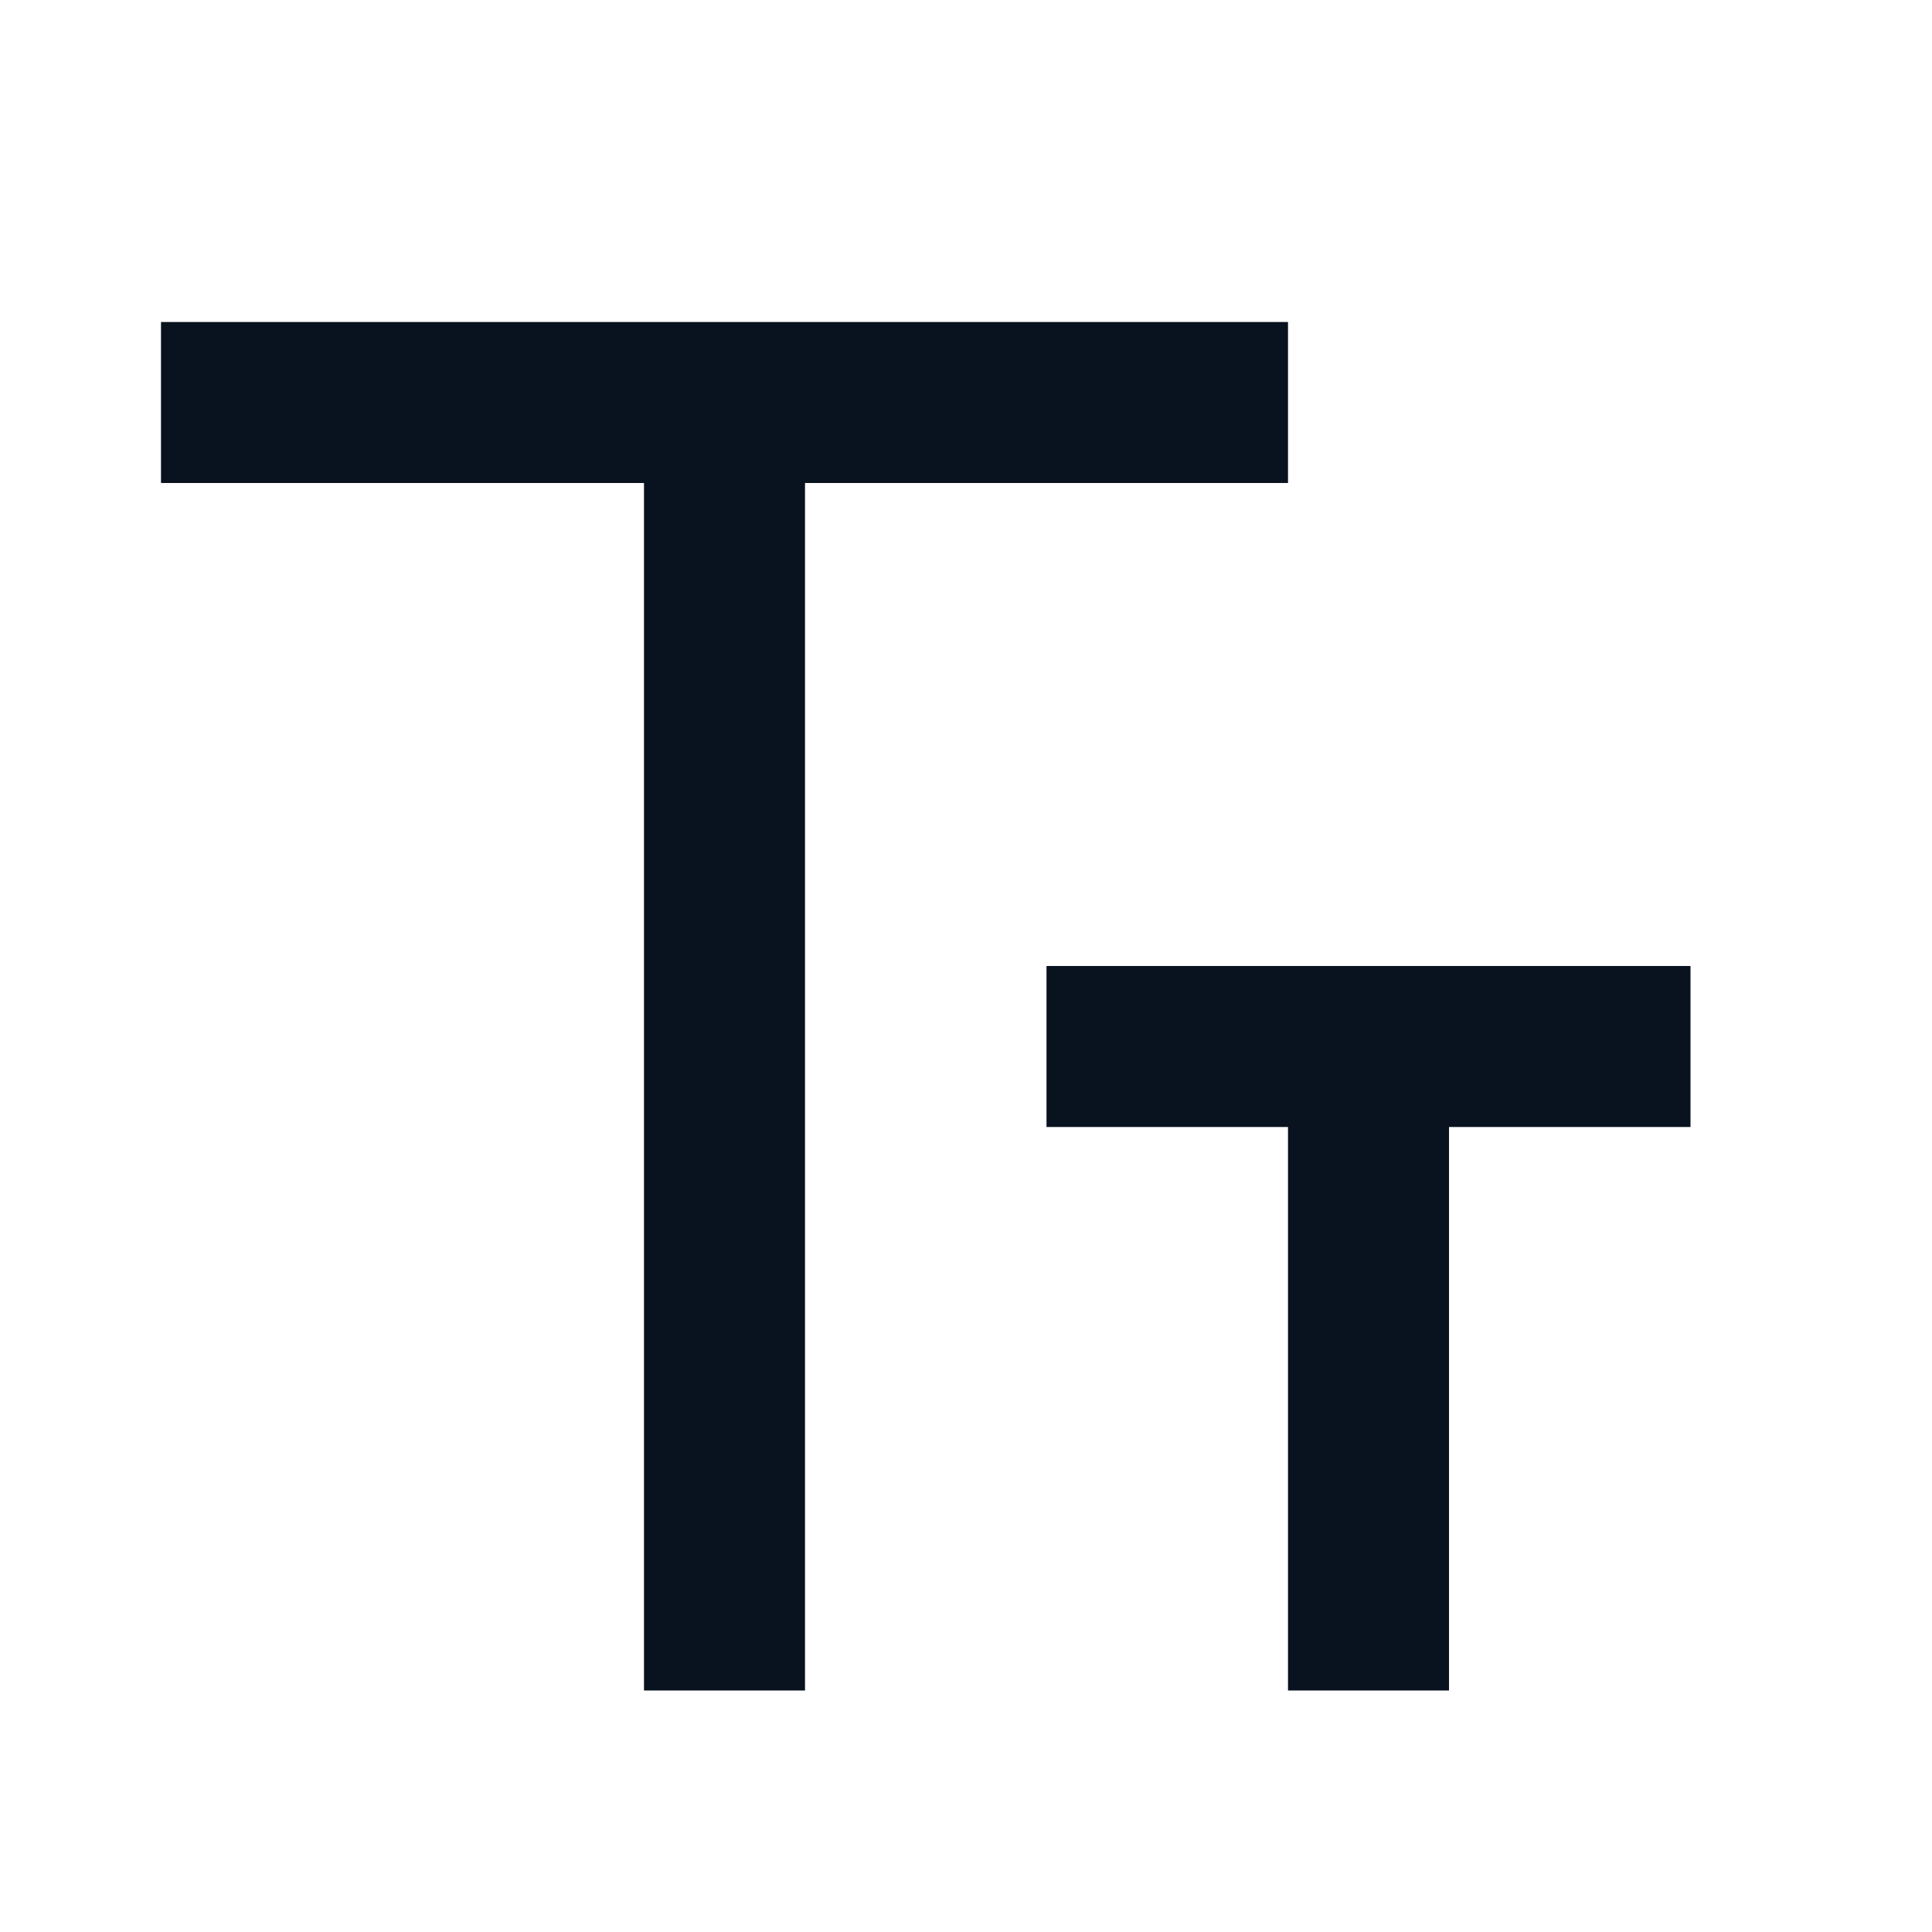 <svg width="24" height="24" viewBox="0 0 24 24" fill="none" xmlns="http://www.w3.org/2000/svg">
<g clip-path="url(#clip0_11_46801)">
<path d="M10 6V21H8V6H2V4H16V6H10ZM18 14V21H16V14H13V12H21V14H18Z" fill="#09121F"/>
</g>
<defs>
<clipPath id="clip0_11_46801">
<rect width="24" height="24" fill="white"/>
</clipPath>
</defs>
</svg>
